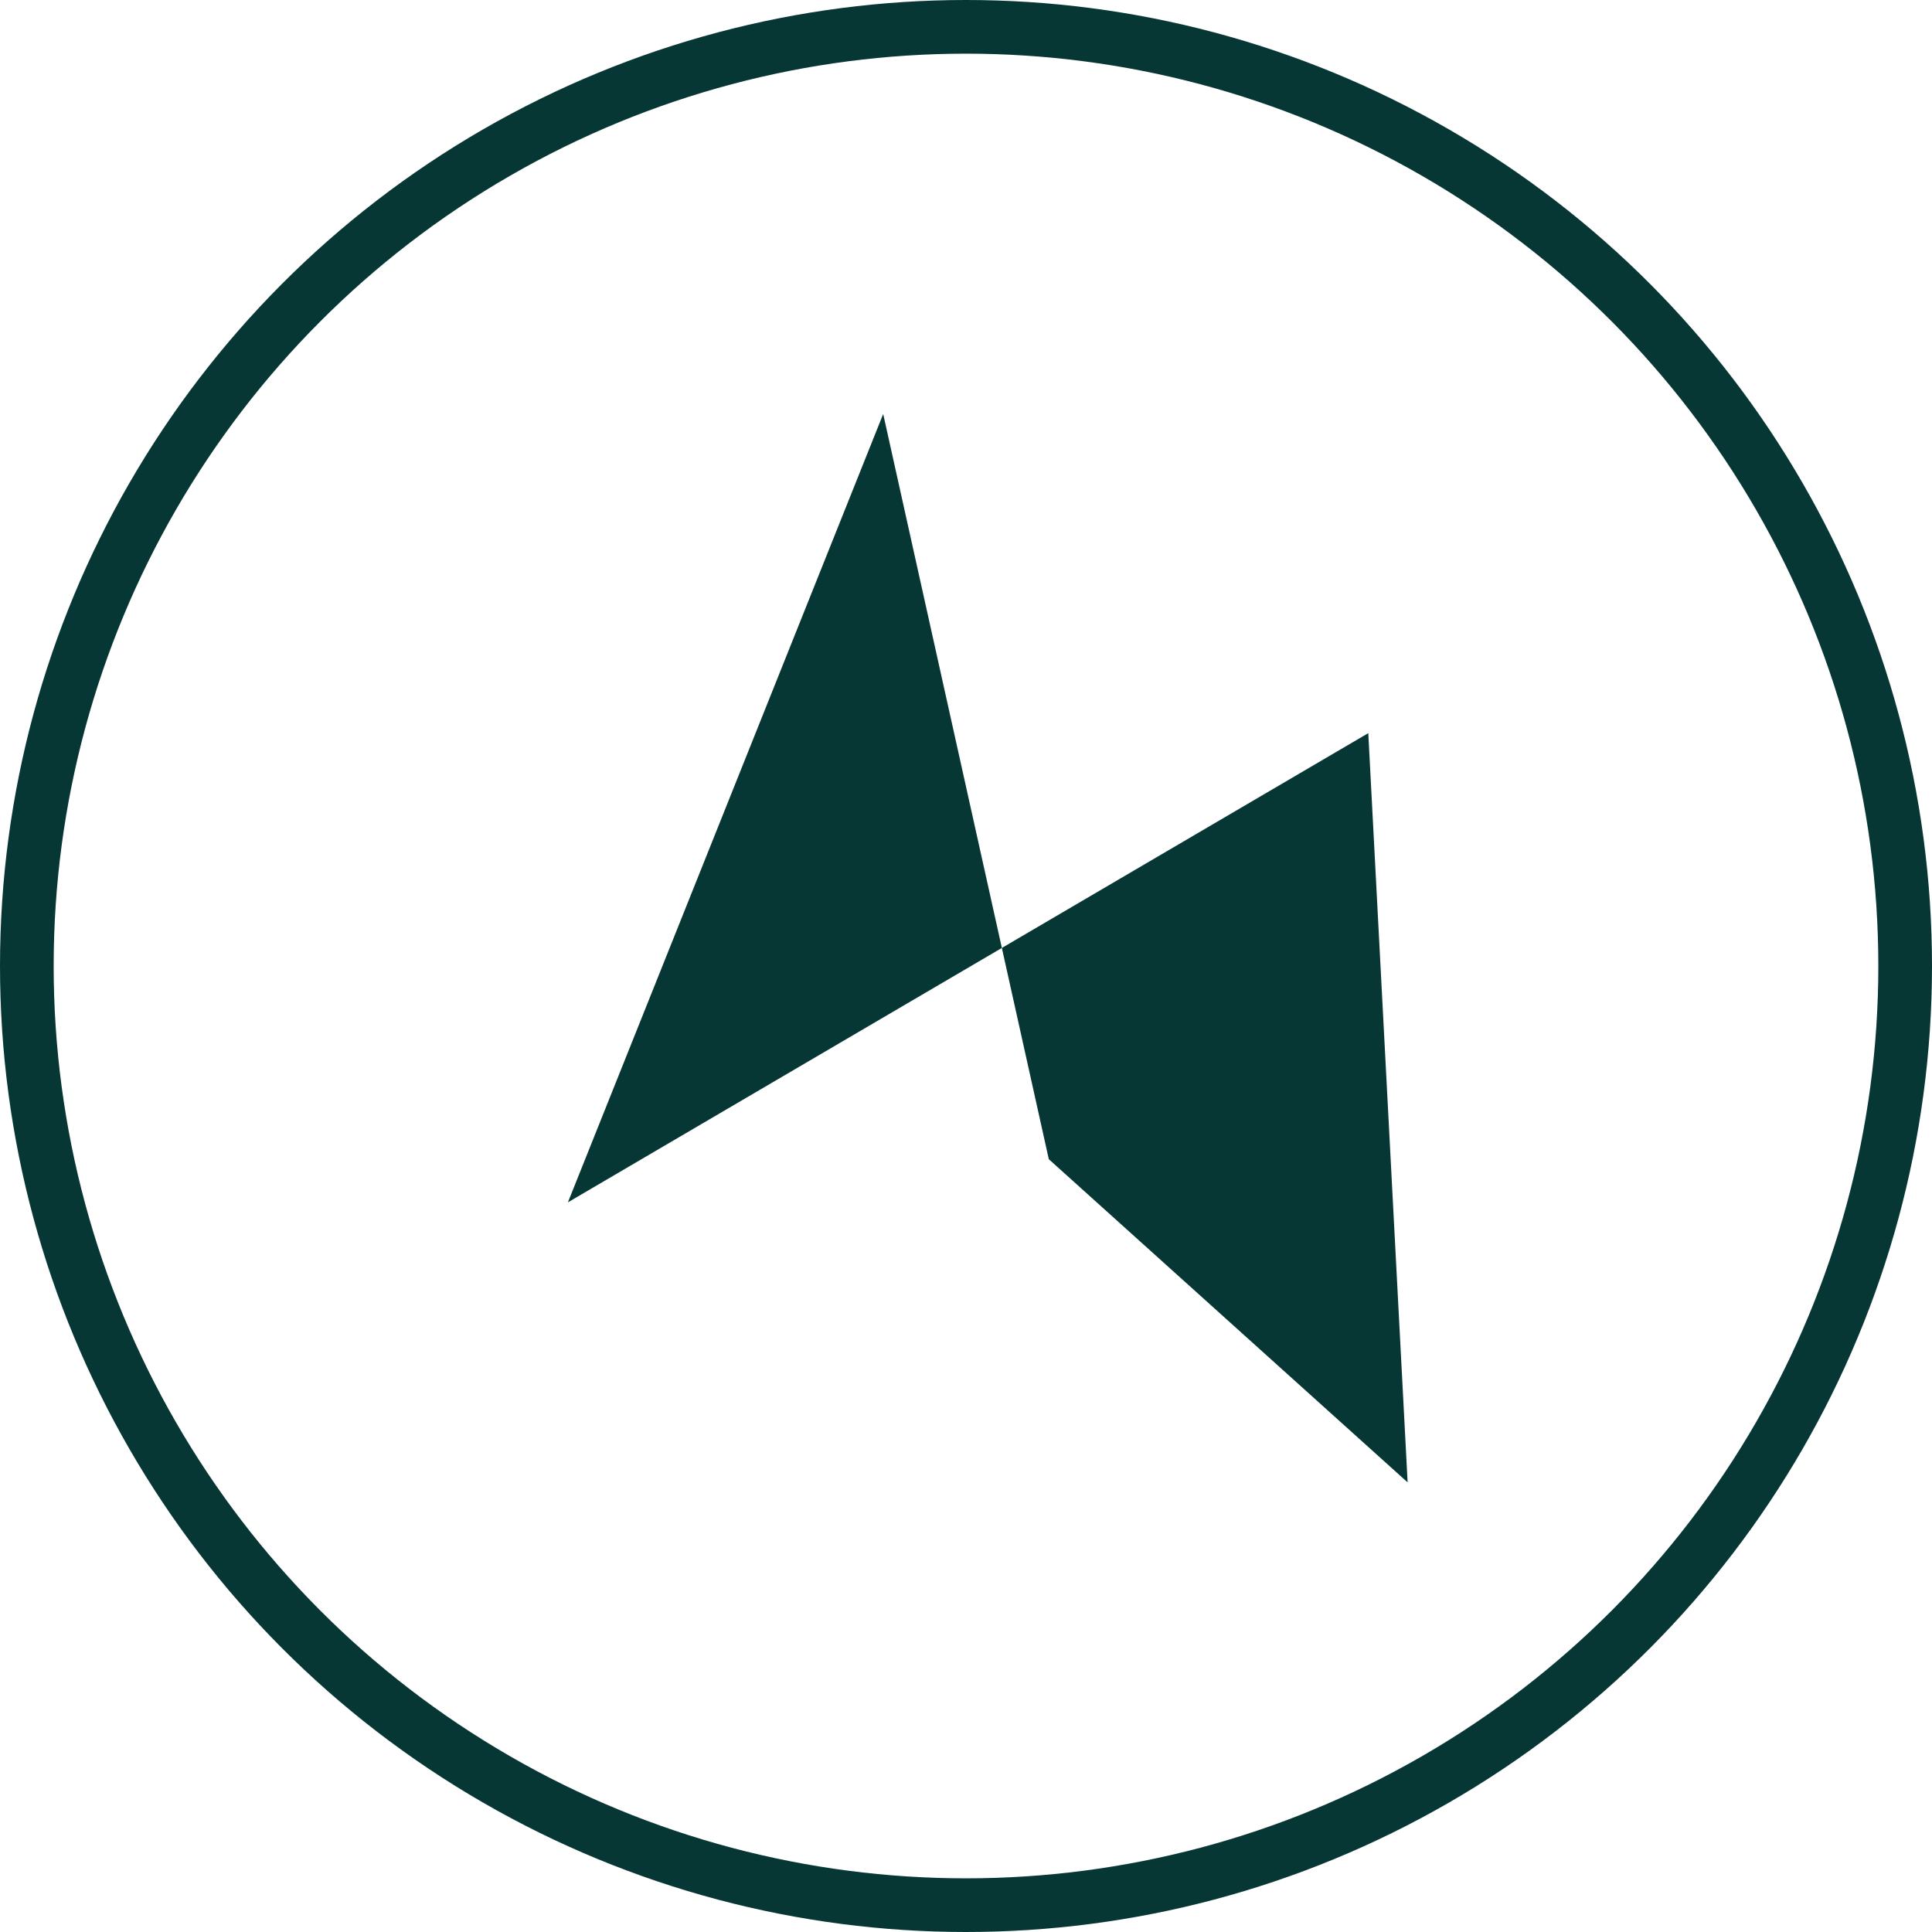 <svg width="36" height="36" viewBox="0 0 36 36" fill="none" xmlns="http://www.w3.org/2000/svg">
<path d="M10.582 22.404L25.496 13.661L26.229 27.622L19.543 21.6L16.457 7.714L10.582 22.404Z" fill="#073734"/>
<circle cx="18" cy="18" r="17.5" stroke="#073734"/>
</svg>
